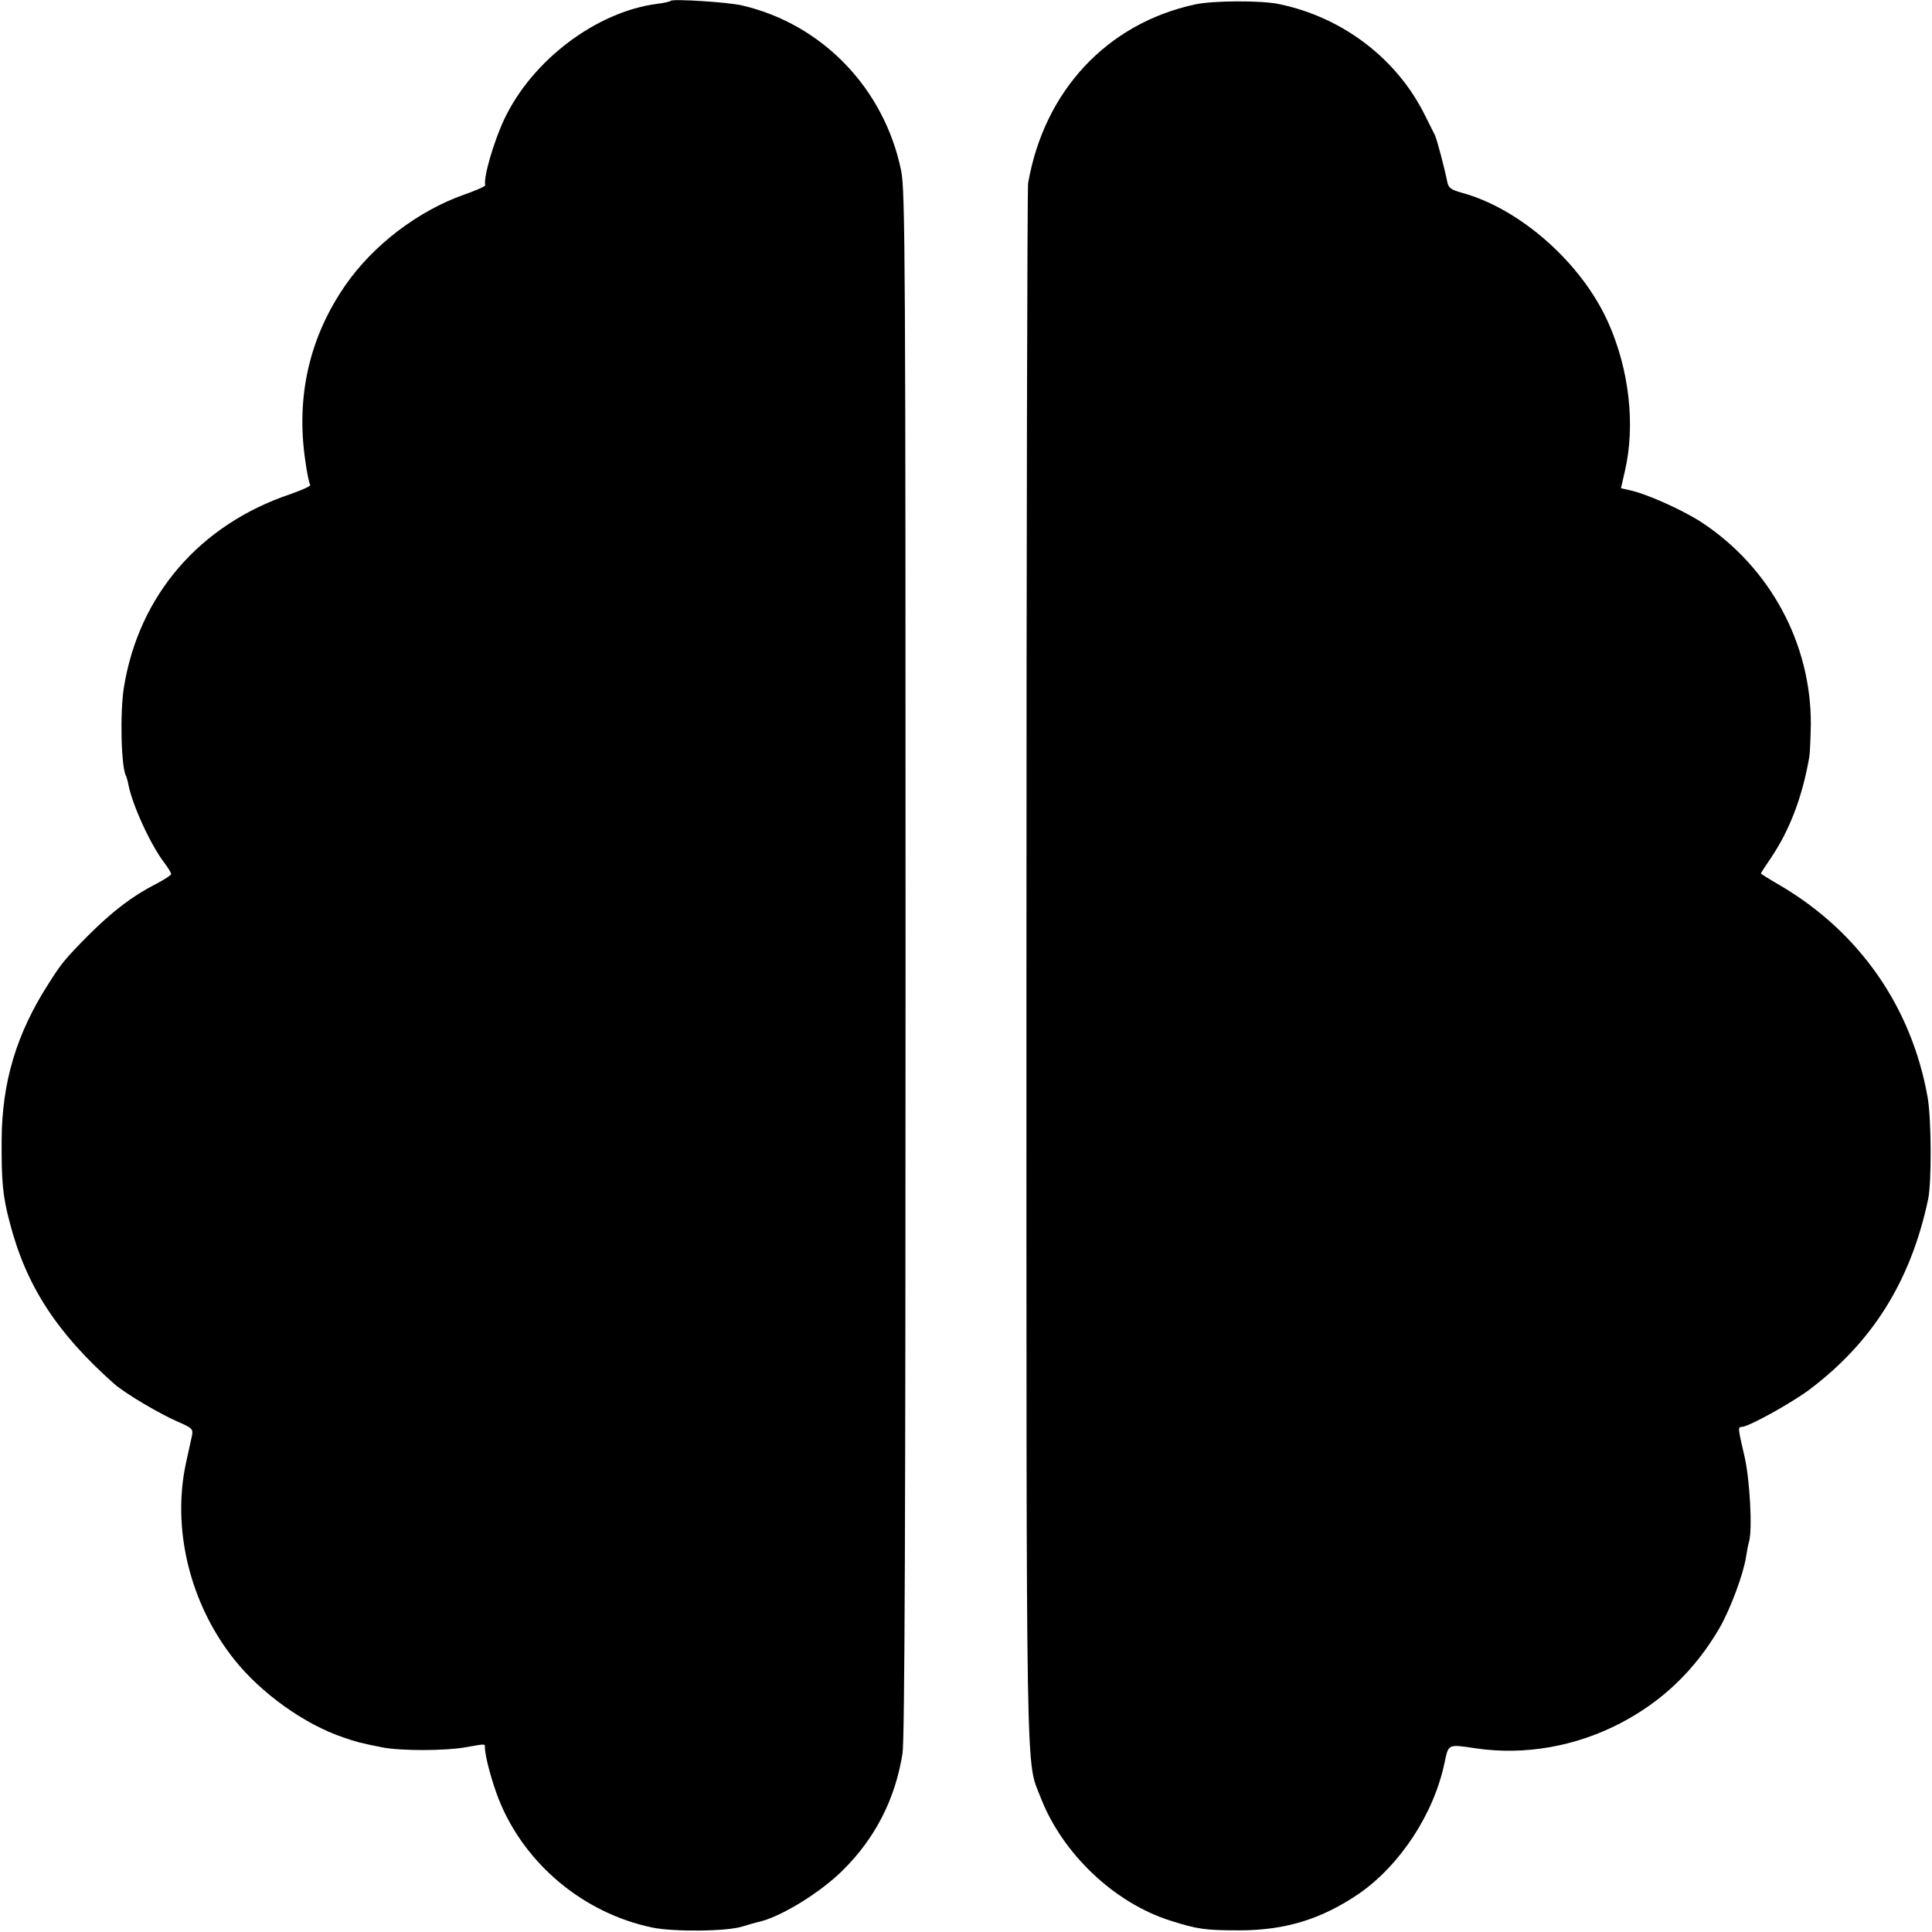 <?xml version="1.0" standalone="no"?>
<!DOCTYPE svg PUBLIC "-//W3C//DTD SVG 20010904//EN"
 "http://www.w3.org/TR/2001/REC-SVG-20010904/DTD/svg10.dtd">
<svg version="1.0" xmlns="http://www.w3.org/2000/svg"
 width="700pt" height="700pt" viewBox="0 0 700 700"
 preserveAspectRatio="xMidYMid meet">
<g transform="translate(0,700) scale(0.1,-0.1)"
fill="#000000" stroke="none">
<path d="M2430 6997 c-3 -3 -25 -8 -50 -11 -220 -29 -451 -204 -552 -416 -39
-82 -77 -213 -70 -241 1 -4 -33 -19 -76 -34 -167 -59 -330 -183 -431 -329
-130 -188 -179 -403 -145 -634 6 -46 15 -86 18 -89 3 -4 -29 -18 -71 -33 -330
-111 -550 -367 -604 -700 -15 -93 -10 -294 8 -322 2 -5 6 -18 8 -30 15 -76 80
-218 131 -285 13 -17 24 -35 24 -40 0 -4 -26 -21 -57 -37 -81 -41 -156 -98
-243 -185 -85 -86 -98 -102 -144 -175 -116 -180 -169 -357 -170 -566 -1 -150
4 -205 29 -298 59 -230 171 -402 380 -587 39 -34 162 -107 231 -137 49 -21 54
-26 50 -48 -3 -14 -13 -59 -22 -100 -52 -239 14 -511 175 -713 97 -122 255
-235 395 -282 50 -17 56 -19 141 -36 66 -13 225 -13 300 0 75 13 72 14 72 -1
0 -31 26 -126 50 -187 93 -234 307 -413 557 -465 79 -16 271 -14 326 4 19 6
45 13 56 16 79 16 226 106 309 189 117 116 189 258 215 422 8 48 11 865 11
2863 0 2531 -1 2802 -16 2872 -61 297 -285 530 -575 598 -49 12 -252 25 -260
17z"/>
<path d="M4330 6984 c-319 -69 -547 -313 -605 -648 -3 -21 -6 -1299 -6 -2840
0 -3047 -3 -2867 52 -3010 79 -203 267 -381 470 -445 98 -31 125 -35 249 -35
168 0 299 41 434 133 150 104 272 291 310 475 15 68 10 67 116 51 175 -25 358
7 520 91 154 80 273 195 361 347 39 68 86 195 95 255 3 20 8 46 11 56 13 44 3
229 -17 312 -23 99 -24 104 -9 104 23 0 174 83 242 133 231 173 370 395 433
692 13 63 12 291 -2 370 -58 326 -246 596 -531 765 -40 23 -73 44 -73 45 0 2
16 27 36 56 69 102 114 222 139 364 3 17 5 71 6 121 1 293 -148 568 -395 731
-69 45 -200 104 -262 117 l-31 7 14 61 c39 167 16 369 -60 539 -96 216 -320
414 -532 471 -36 10 -47 17 -51 38 -11 54 -38 156 -45 170 -4 8 -20 40 -35 70
-101 206 -298 357 -529 405 -64 14 -241 13 -305 -1z"/>
</g>
</svg>
